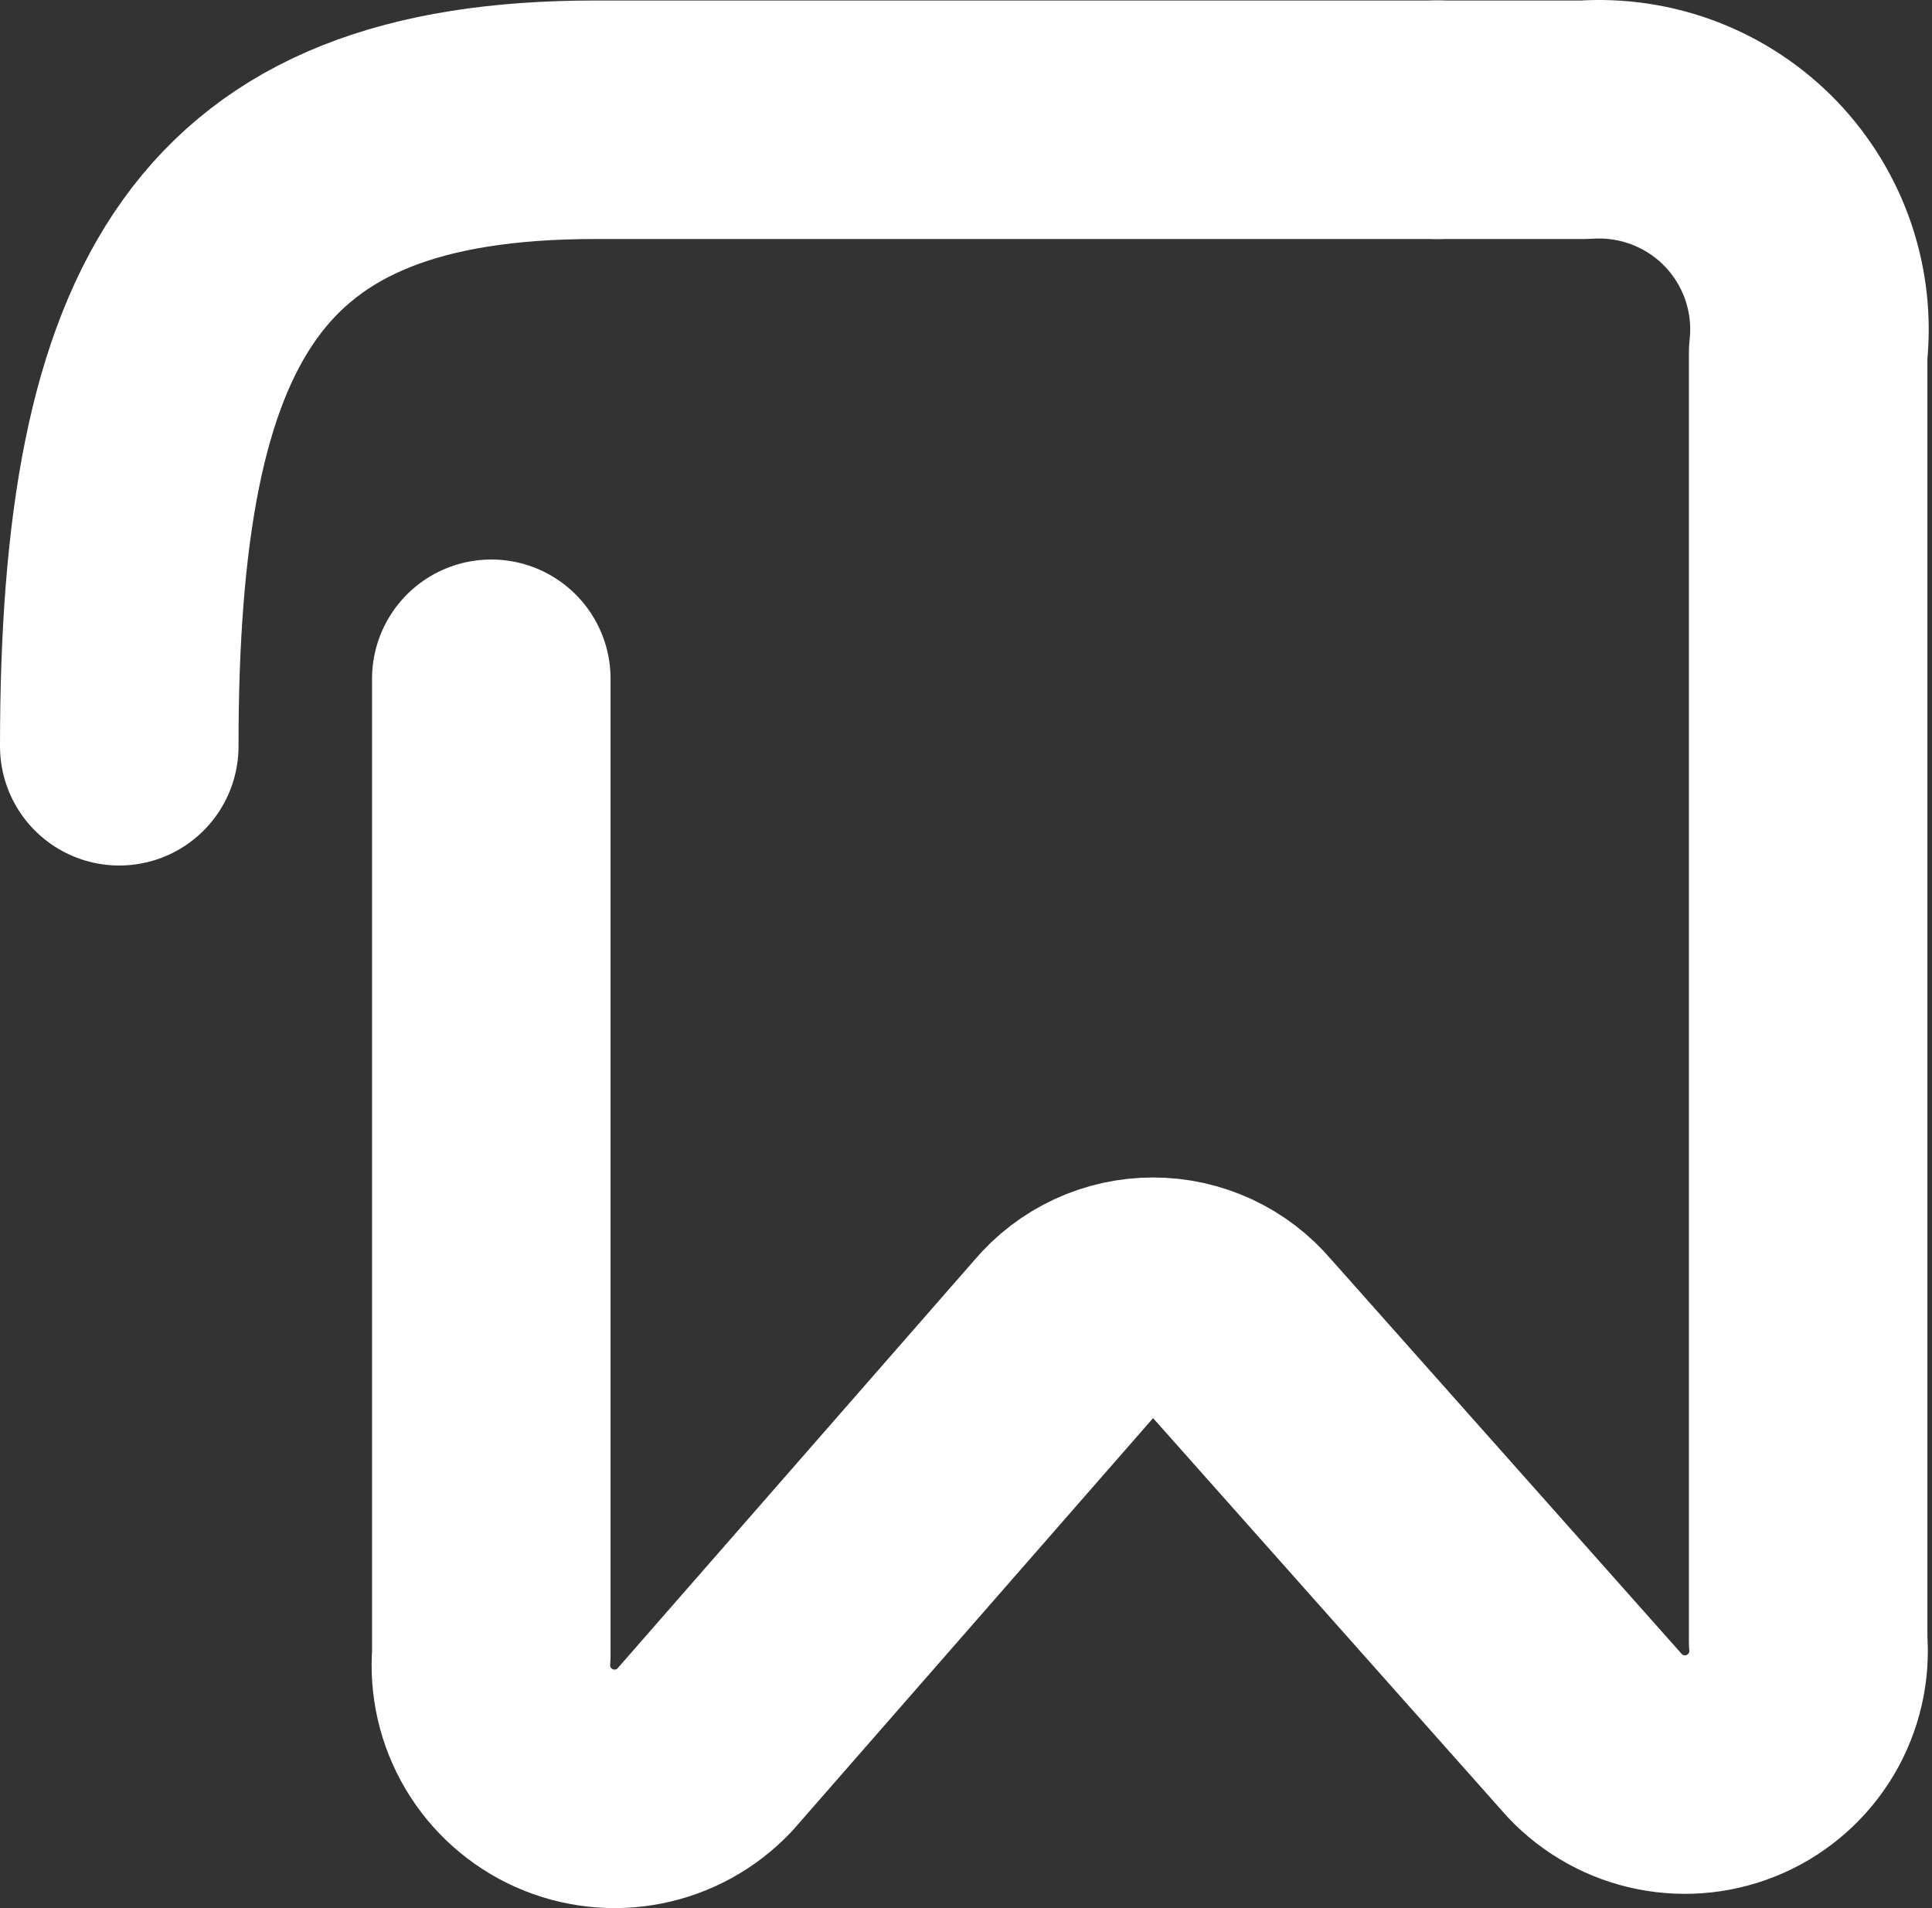 <svg width="81" height="80" viewBox="0 0 81 80" fill="none" xmlns="http://www.w3.org/2000/svg">
<rect x="0" y="0" width="81" height="80" fill="#333333" stroke="none"/>
<path d="M60.211 5.021H66.434C67.723 4.932 69.016 5.126 70.221 5.591C71.426 6.056 72.515 6.779 73.409 7.711C74.303 8.643 74.982 9.76 75.397 10.982C75.811 12.205 75.952 13.504 75.808 14.787V68.796C75.896 69.865 75.65 70.936 75.103 71.86C74.555 72.783 73.735 73.514 72.754 73.952C71.773 74.39 70.68 74.512 69.627 74.302C68.573 74.093 67.611 73.561 66.872 72.781L52.033 56.081C51.58 55.544 51.014 55.112 50.377 54.816C49.74 54.52 49.045 54.367 48.343 54.367C47.64 54.367 46.945 54.52 46.308 54.816C45.671 55.112 45.106 55.544 44.653 56.081L29.533 73.379C28.795 74.159 27.833 74.691 26.779 74.9C25.726 75.11 24.633 74.987 23.652 74.55C22.671 74.112 21.85 73.381 21.303 72.457C20.756 71.534 20.509 70.463 20.598 69.393V28.458" stroke="white" stroke-width="10" stroke-linecap="round" stroke-linejoin="round"/>
<path d="M5 31.288C5 12.993 9.588 5.021 24.946 5.021H48.881H60.33" stroke="white" stroke-width="10" stroke-miterlimit="10" stroke-linecap="round"/>
</svg>
